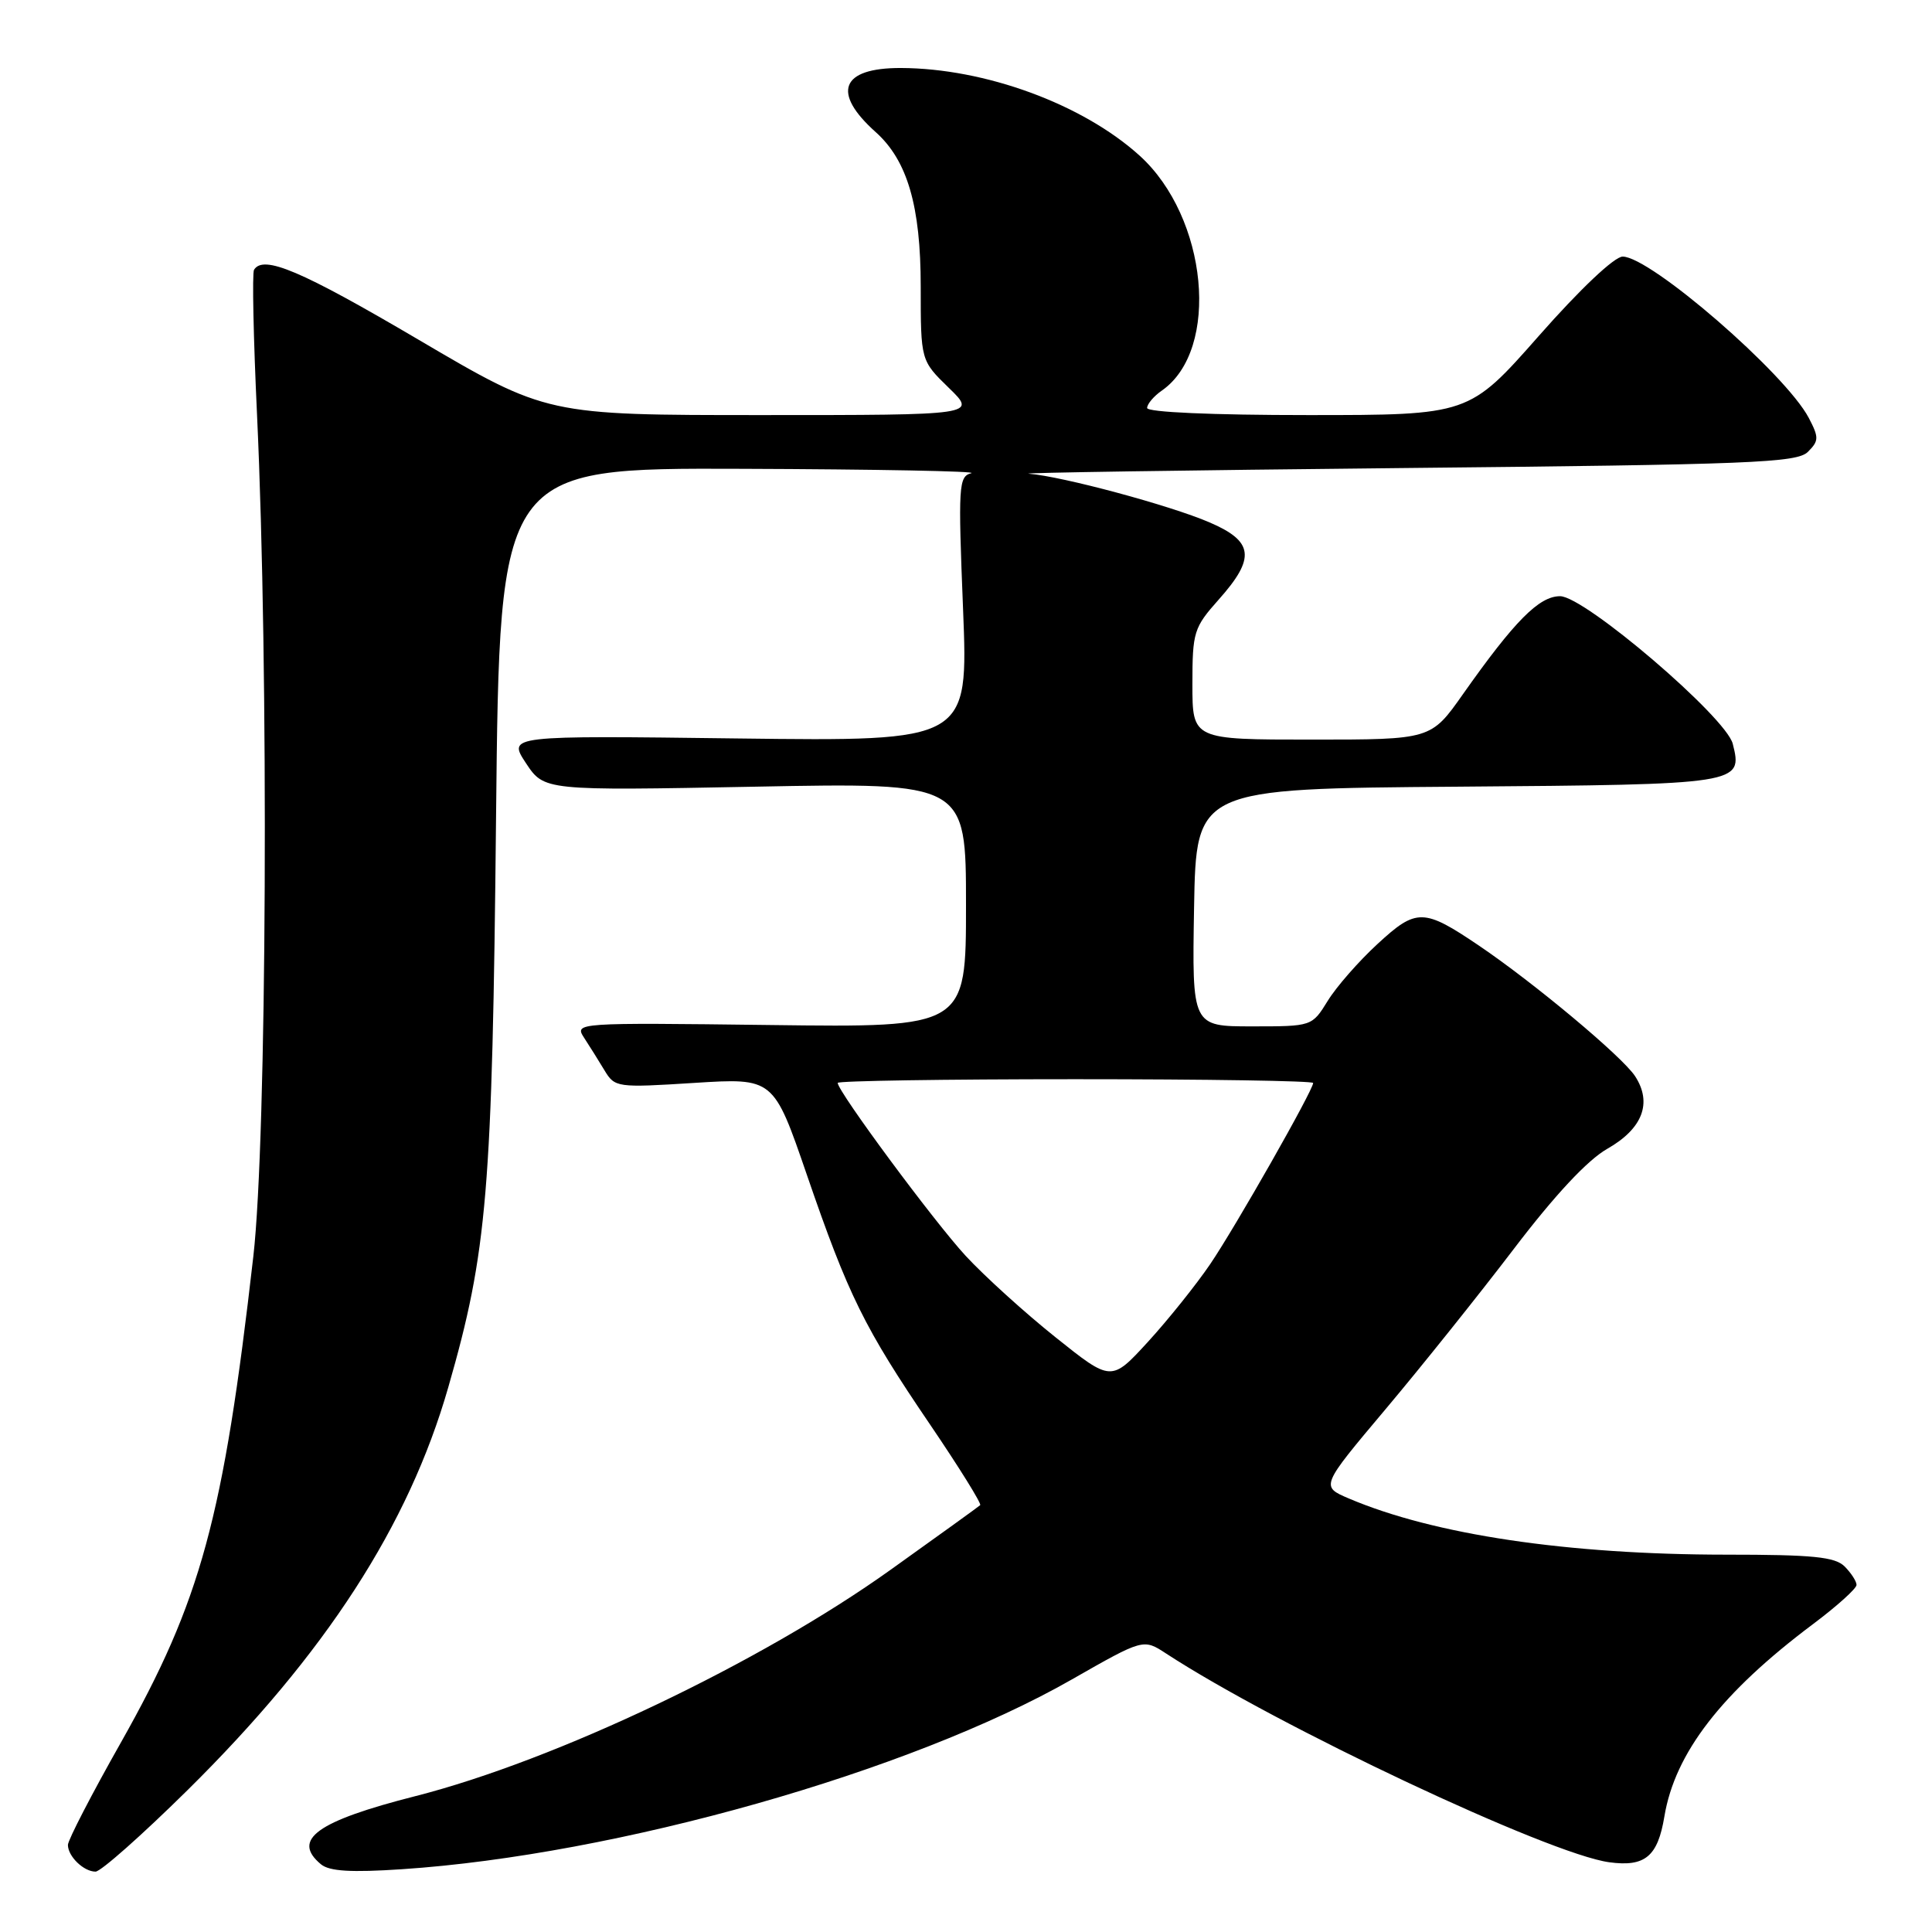 <?xml version="1.0" encoding="UTF-8" standalone="no"?>
<!DOCTYPE svg PUBLIC "-//W3C//DTD SVG 1.1//EN" "http://www.w3.org/Graphics/SVG/1.1/DTD/svg11.dtd" >
<svg xmlns="http://www.w3.org/2000/svg" xmlns:xlink="http://www.w3.org/1999/xlink" version="1.1" viewBox="0 0 256 256">
 <g >
 <path fill="currentColor"
d=" M 24.80 237.25 C 43.14 219.14 54.14 202.15 59.40 183.82 C 64.58 165.80 65.23 157.99 65.73 108.25 C 66.20 62.00 66.20 62.00 98.35 62.12 C 116.03 62.18 129.69 62.44 128.70 62.70 C 127.02 63.13 126.95 64.33 127.61 80.70 C 128.31 98.23 128.31 98.23 97.79 97.85 C 67.28 97.46 67.28 97.46 69.69 101.12 C 72.11 104.77 72.11 104.77 100.06 104.24 C 128.00 103.70 128.00 103.70 128.00 119.93 C 128.00 136.15 128.00 136.15 102.05 135.82 C 76.29 135.50 76.11 135.52 77.39 137.50 C 78.11 138.60 79.33 140.55 80.10 141.83 C 81.47 144.10 81.75 144.14 92.00 143.49 C 102.50 142.83 102.50 142.83 106.91 155.66 C 112.41 171.66 114.51 175.92 123.26 188.79 C 127.10 194.45 130.08 199.24 129.88 199.44 C 129.67 199.64 124.33 203.49 118.00 208.01 C 100.77 220.33 73.62 233.26 55.07 237.99 C 41.97 241.32 38.60 243.76 42.53 247.03 C 43.65 247.96 46.53 248.13 53.28 247.68 C 81.70 245.79 120.58 234.78 142.00 222.55 C 151.50 217.13 151.50 217.13 154.50 219.09 C 169.25 228.72 205.25 245.68 213.24 246.76 C 217.98 247.40 219.66 246.00 220.54 240.69 C 221.94 232.27 228.12 224.28 240.25 215.19 C 243.41 212.82 246.00 210.49 246.00 210.01 C 246.00 209.53 245.29 208.44 244.43 207.57 C 243.15 206.29 240.23 206.00 228.68 206.00 C 207.72 205.99 190.02 203.36 178.74 198.56 C 174.98 196.96 174.98 196.96 183.59 186.73 C 188.33 181.10 195.97 171.55 200.58 165.50 C 206.03 158.34 210.36 153.71 212.96 152.23 C 217.66 149.56 218.97 146.14 216.65 142.59 C 214.96 140.01 203.31 130.27 196.00 125.32 C 188.64 120.34 187.69 120.32 182.54 125.07 C 180.05 127.36 177.07 130.76 175.93 132.62 C 173.84 136.00 173.84 136.00 165.89 136.00 C 157.95 136.00 157.95 136.00 158.22 120.25 C 158.50 104.50 158.50 104.50 193.14 104.24 C 230.68 103.95 230.95 103.91 229.60 98.56 C 228.72 95.03 209.97 79.00 206.72 79.00 C 203.94 79.00 200.71 82.25 193.85 91.98 C 189.61 98.00 189.61 98.00 173.80 98.00 C 158.00 98.00 158.00 98.00 158.00 90.68 C 158.00 83.73 158.18 83.16 161.50 79.43 C 166.40 73.93 166.13 71.73 160.25 69.21 C 155.02 66.96 140.79 63.13 136.33 62.77 C 134.78 62.65 157.00 62.31 185.72 62.02 C 232.14 61.56 238.11 61.32 239.56 59.87 C 241.02 58.41 241.03 57.97 239.67 55.37 C 236.57 49.49 218.69 34.00 215.01 34.00 C 213.92 34.00 209.35 38.32 203.91 44.50 C 194.65 55.00 194.65 55.00 173.32 55.00 C 160.63 55.00 152.00 54.62 152.00 54.06 C 152.00 53.54 152.88 52.49 153.97 51.74 C 161.72 46.31 160.04 28.79 150.99 20.61 C 143.43 13.78 130.53 9.05 119.37 9.01 C 111.43 8.99 110.15 12.24 116.04 17.51 C 120.24 21.27 122.00 27.31 122.00 37.97 C 122.00 47.77 122.00 47.77 125.72 51.39 C 129.44 55.00 129.44 55.00 100.94 55.00 C 72.44 55.00 72.44 55.00 55.47 45.02 C 39.89 35.85 34.90 33.73 33.66 35.75 C 33.40 36.16 33.58 44.83 34.06 55.00 C 35.63 88.68 35.36 150.82 33.57 166.46 C 29.60 201.21 26.64 212.08 16.01 230.91 C 12.15 237.73 9.00 243.83 9.00 244.46 C 9.00 245.98 11.09 248.00 12.66 248.00 C 13.35 248.00 18.81 243.16 24.80 237.25 Z  M 139.88 177.21 C 135.82 173.97 130.46 169.11 127.96 166.41 C 123.78 161.89 111.00 144.62 111.00 143.49 C 111.00 143.22 125.17 143.00 142.50 143.00 C 159.82 143.00 174.00 143.22 174.00 143.50 C 174.00 144.46 163.72 162.55 160.36 167.50 C 158.49 170.25 154.78 174.88 152.11 177.80 C 147.25 183.10 147.25 183.10 139.88 177.21 Z "/>
</g>
</svg>